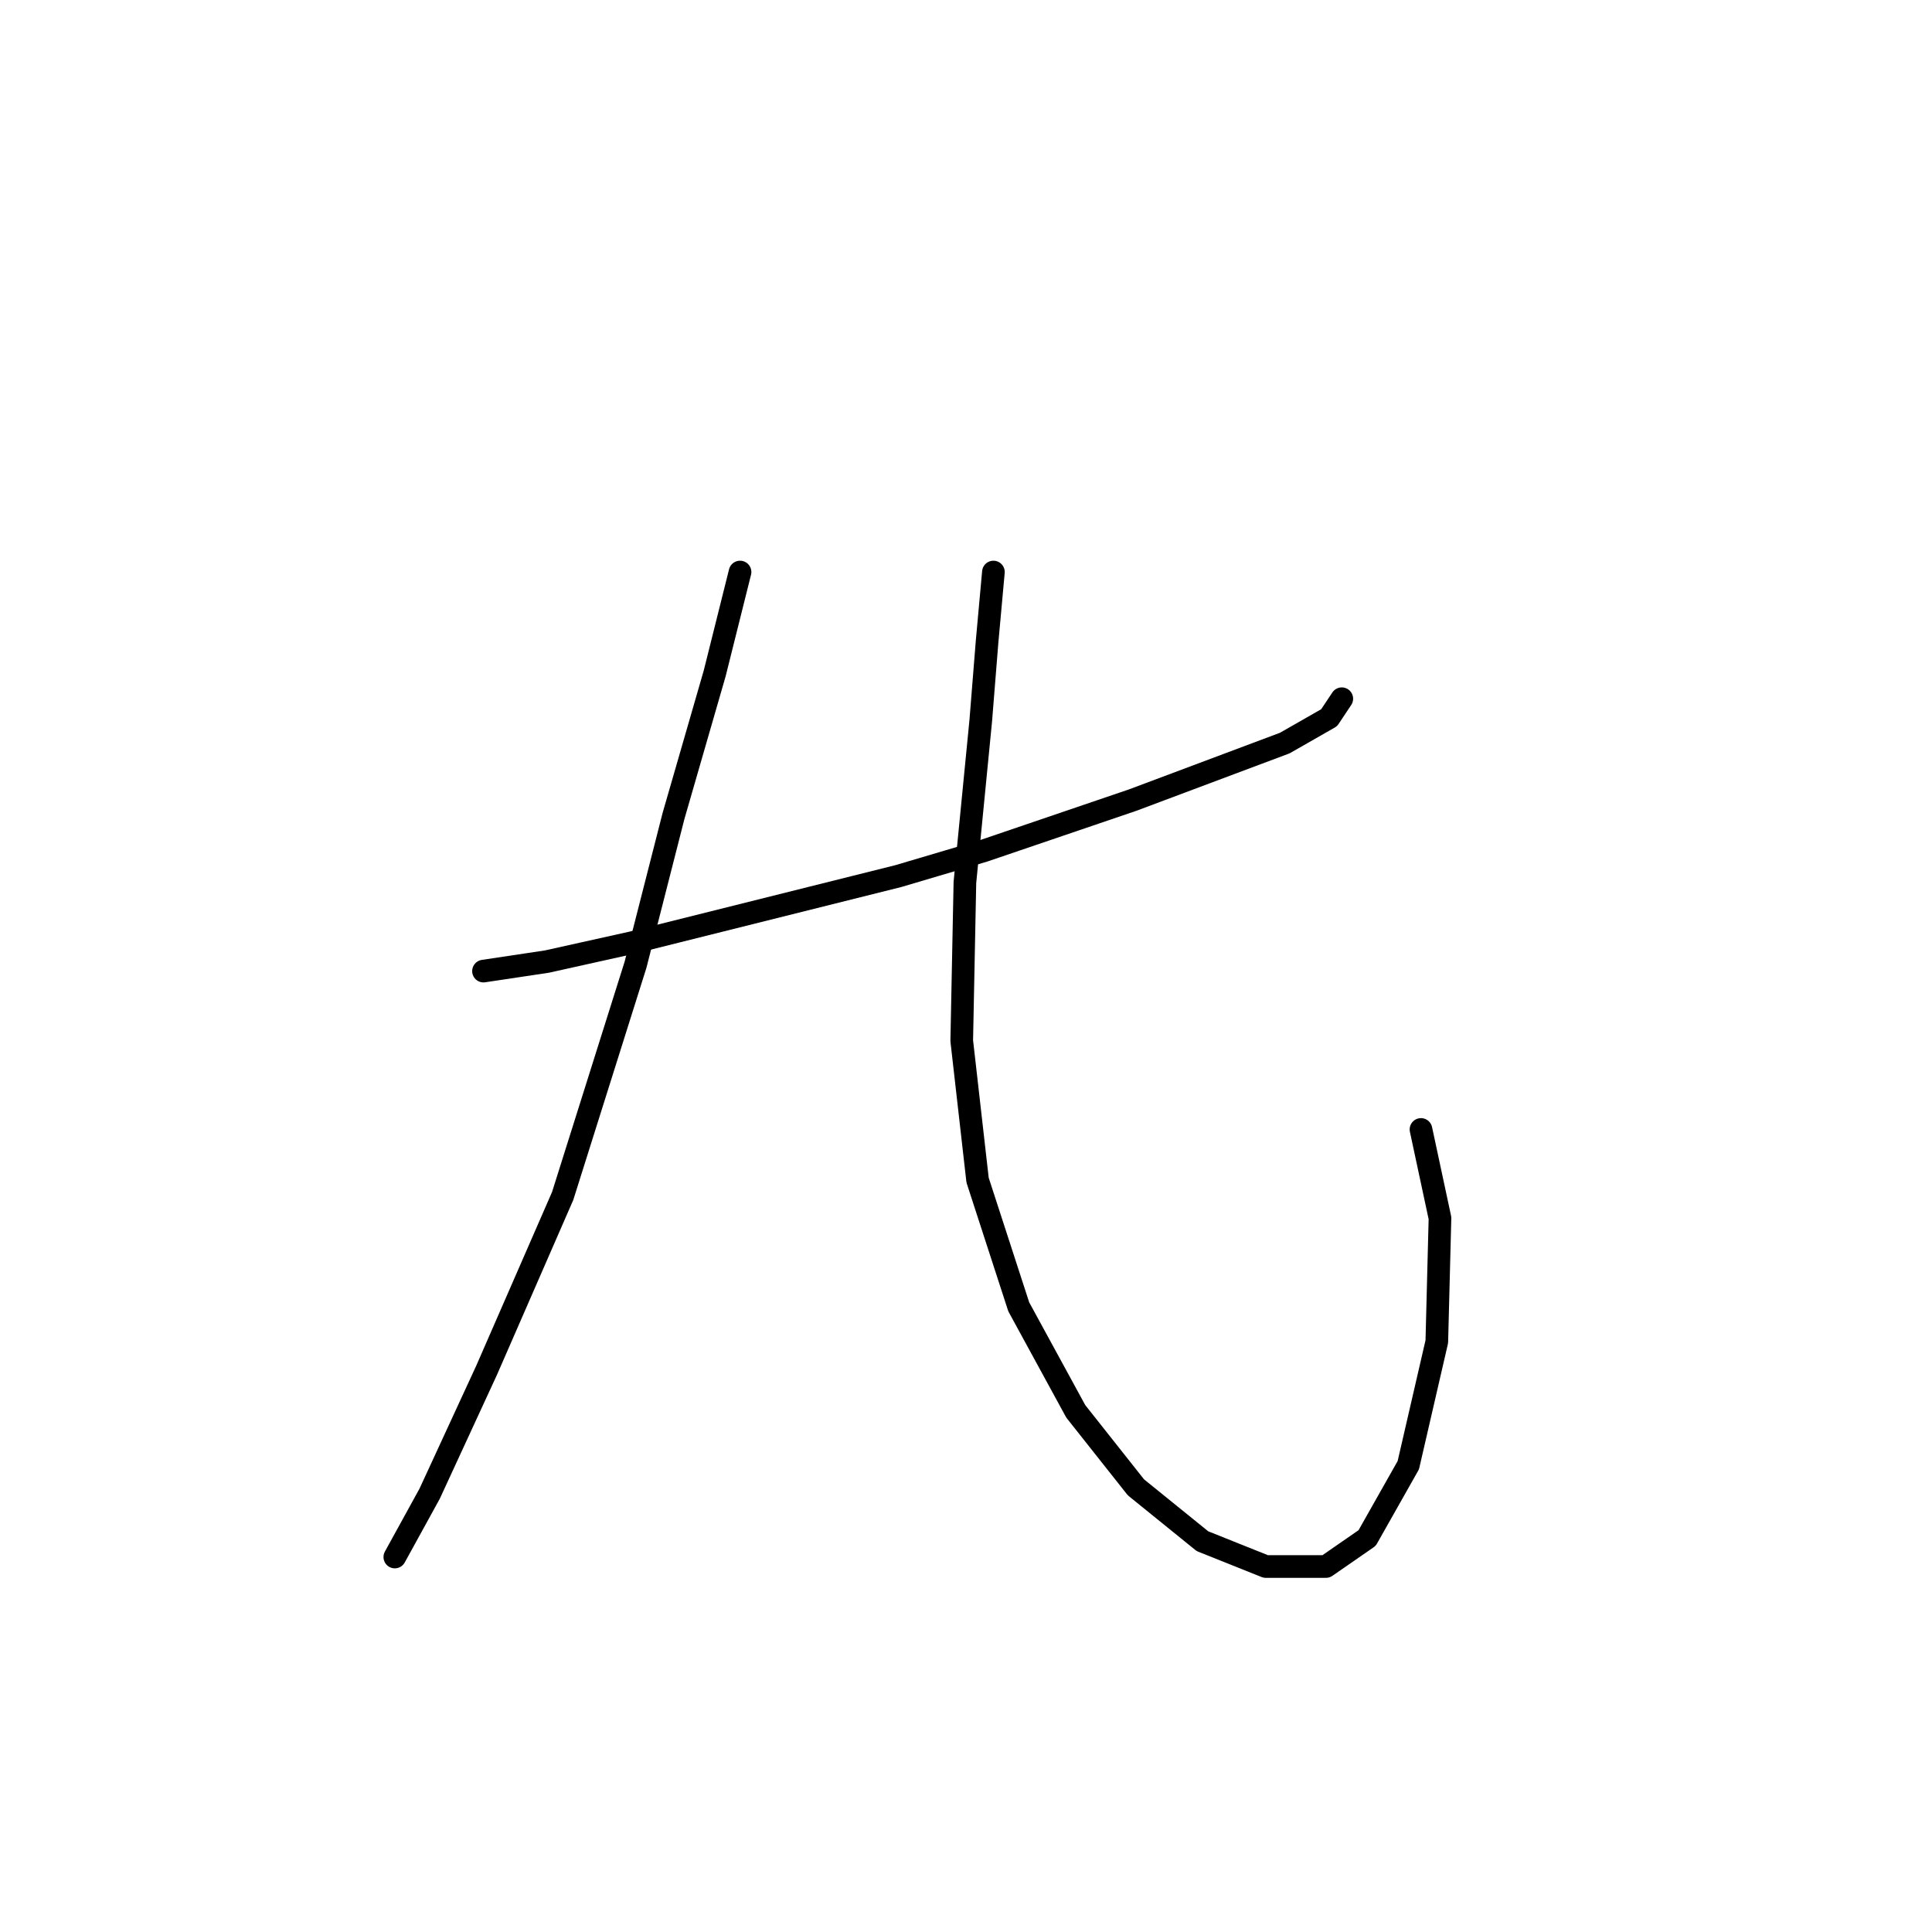 <?xml version="1.0" standalone="no"?>
    <svg width="256" height="256" xmlns="http://www.w3.org/2000/svg" version="1.1">
    <polyline stroke="black" stroke-width="3" stroke-linecap="round" fill="transparent" stroke-linejoin="round" points="64.066 128.675 72.459 127.416 83.79 124.898 119.042 116.085 130.373 112.728 150.097 106.013 170.241 98.459 176.117 95.102 177.795 92.584 177.795 92.584 " />
        <polyline stroke="black" stroke-width="3" stroke-linecap="round" fill="transparent" stroke-linejoin="round" points="98.059 75.797 94.701 89.226 89.246 108.111 84.21 127.836 74.557 158.471 64.485 181.553 56.931 197.92 52.315 206.313 52.315 206.313 " />
        <polyline stroke="black" stroke-width="3" stroke-linecap="round" fill="transparent" stroke-linejoin="round" points="131.632 75.797 130.793 85.03 129.953 95.521 127.855 116.924 127.435 137.908 129.534 156.373 134.989 173.16 142.543 187.009 150.517 197.081 159.33 204.215 167.723 207.572 175.697 207.572 181.153 203.795 186.608 194.143 190.385 177.776 190.805 161.409 188.287 149.658 188.287 149.658 " />
        </svg>